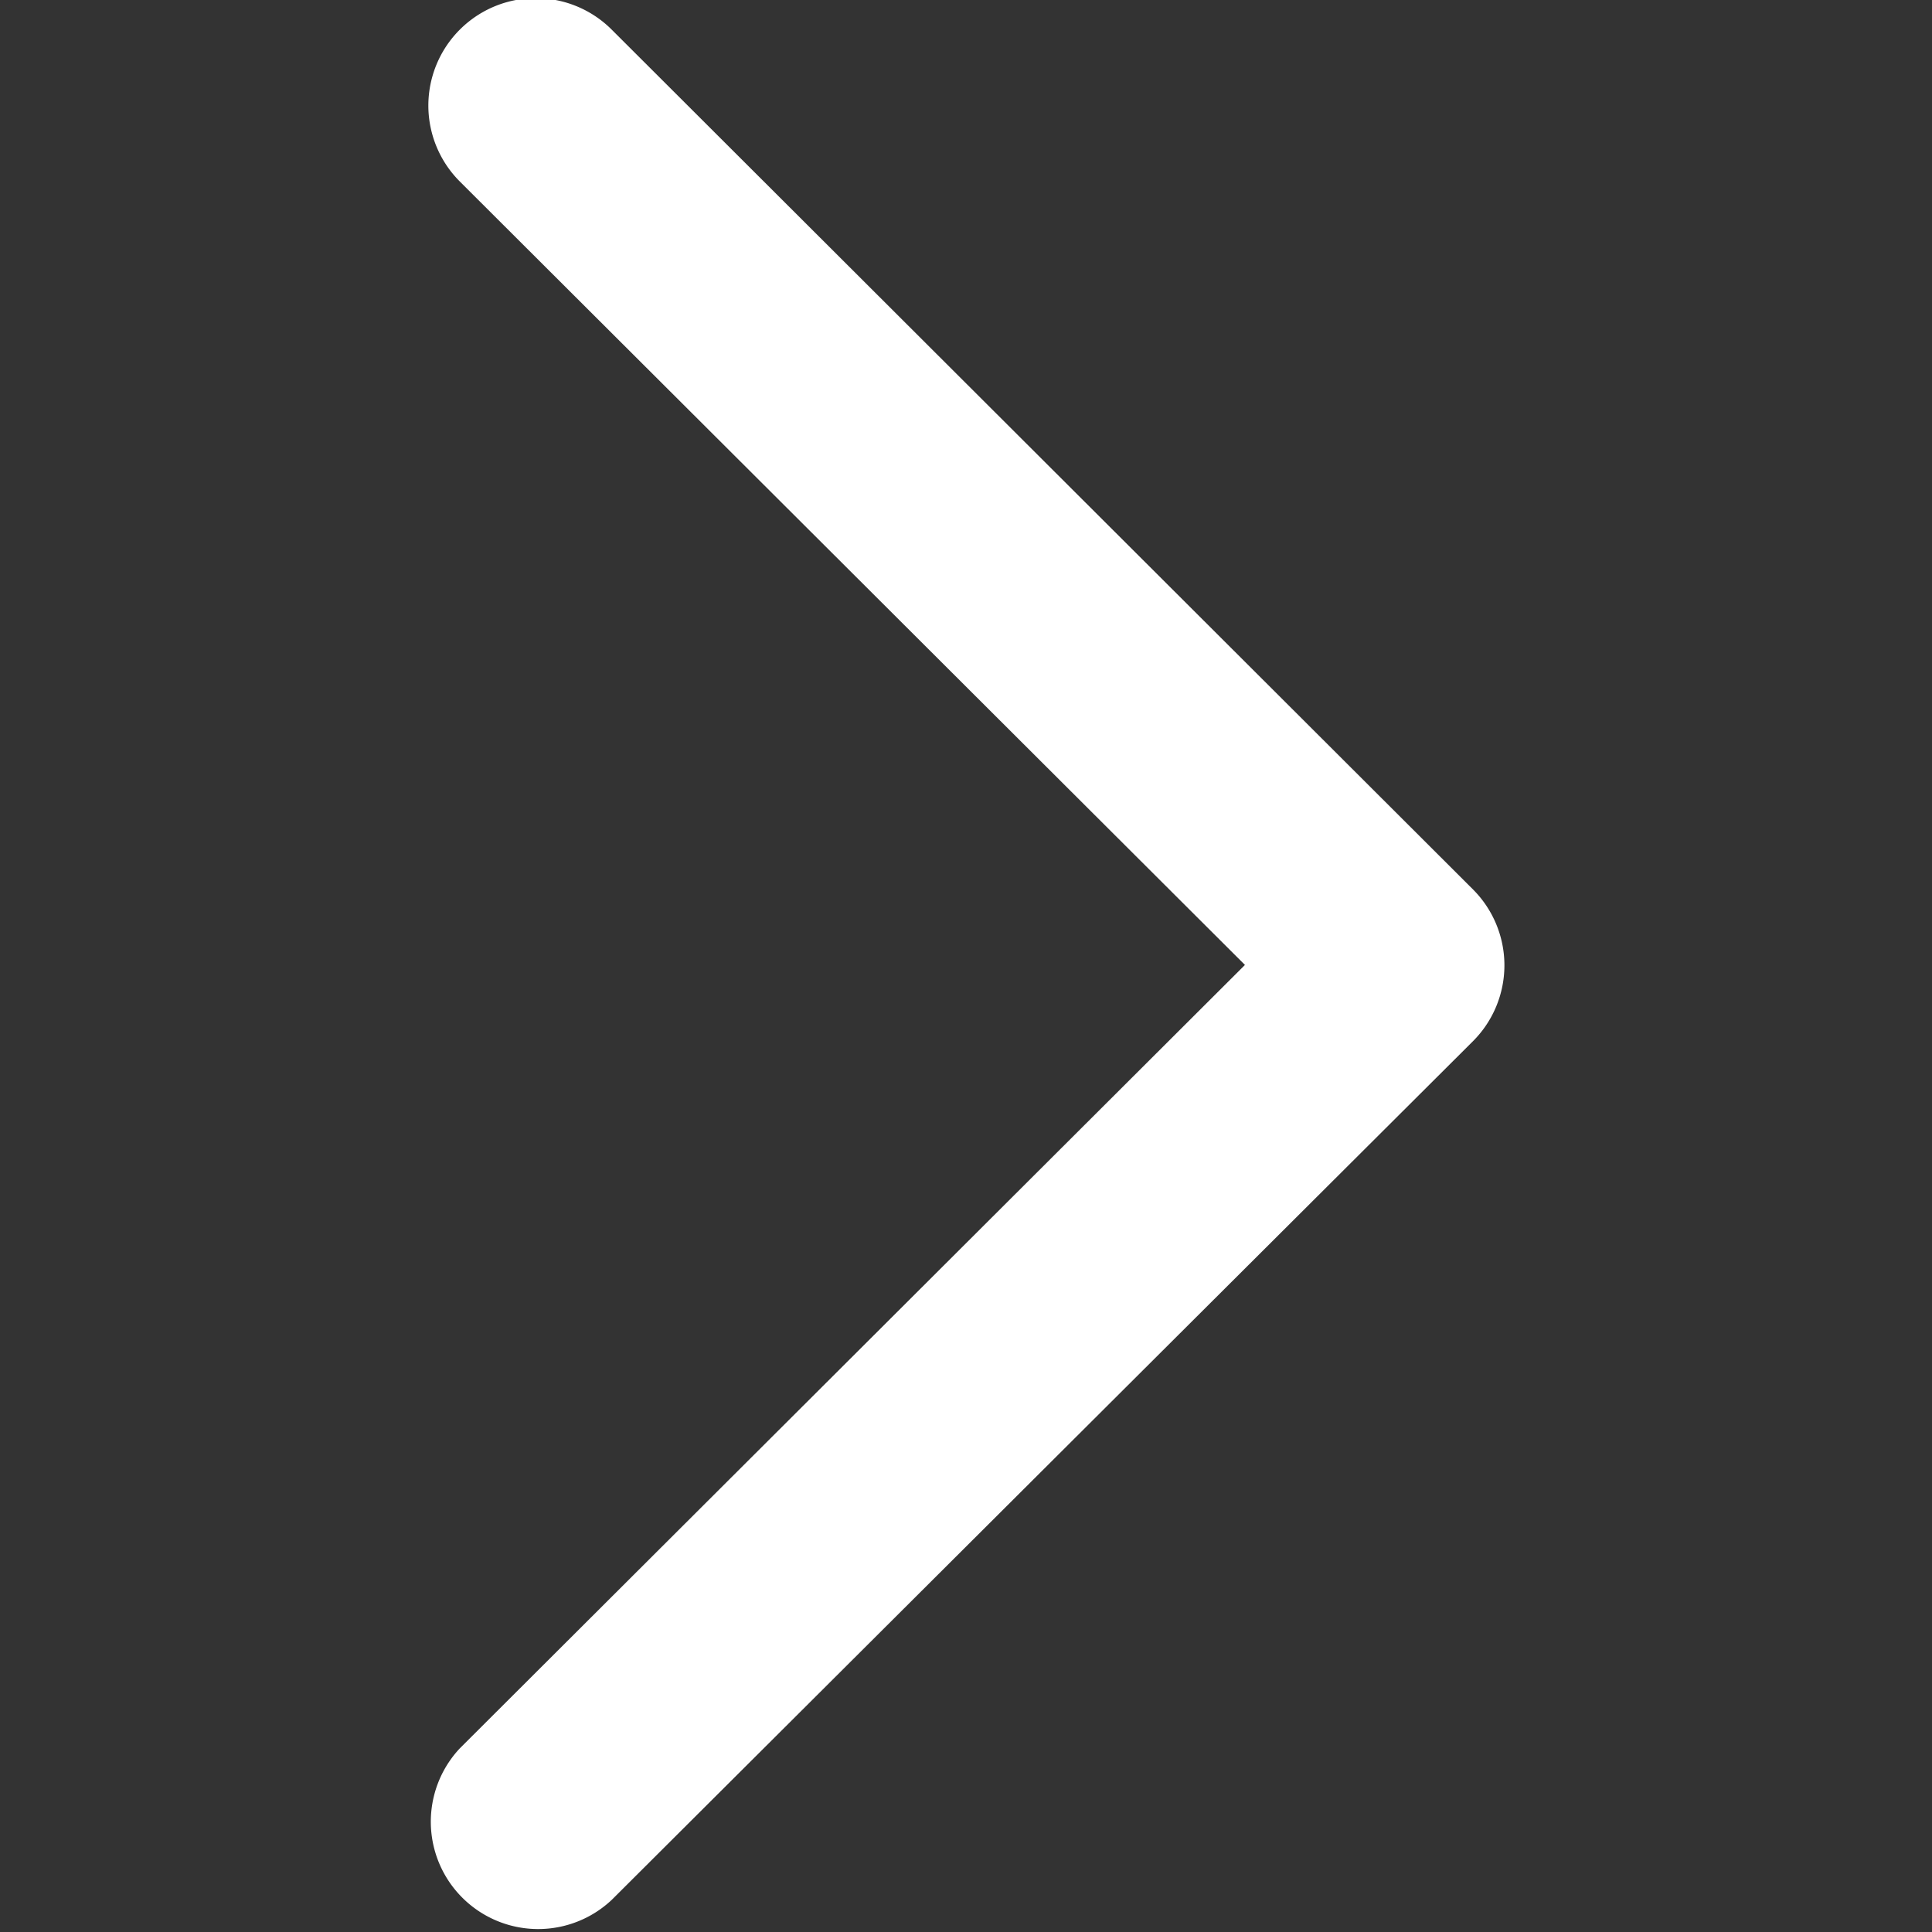 <svg xmlns="http://www.w3.org/2000/svg" width="18" height="18" viewBox="0 0 18 18">
  <rect x="0" y="0" width="18" height="18" fill="#333333" stroke="none"/>
<defs>
    <style>
      .cls-1 {
        fill: #fff;
        fill-rule: evenodd;
      }
    </style>
  </defs>
  <path id="_" data-name="#" class="cls-1" d="M4.283,1.69l7.316,7.3-7.316,7.3A1,1,0,0,0,5.7,17.7l8.024-8a1,1,0,0,0,0-1.413L5.7,0.277A1,1,0,0,0,4.283,1.69Z"/>
</svg>
